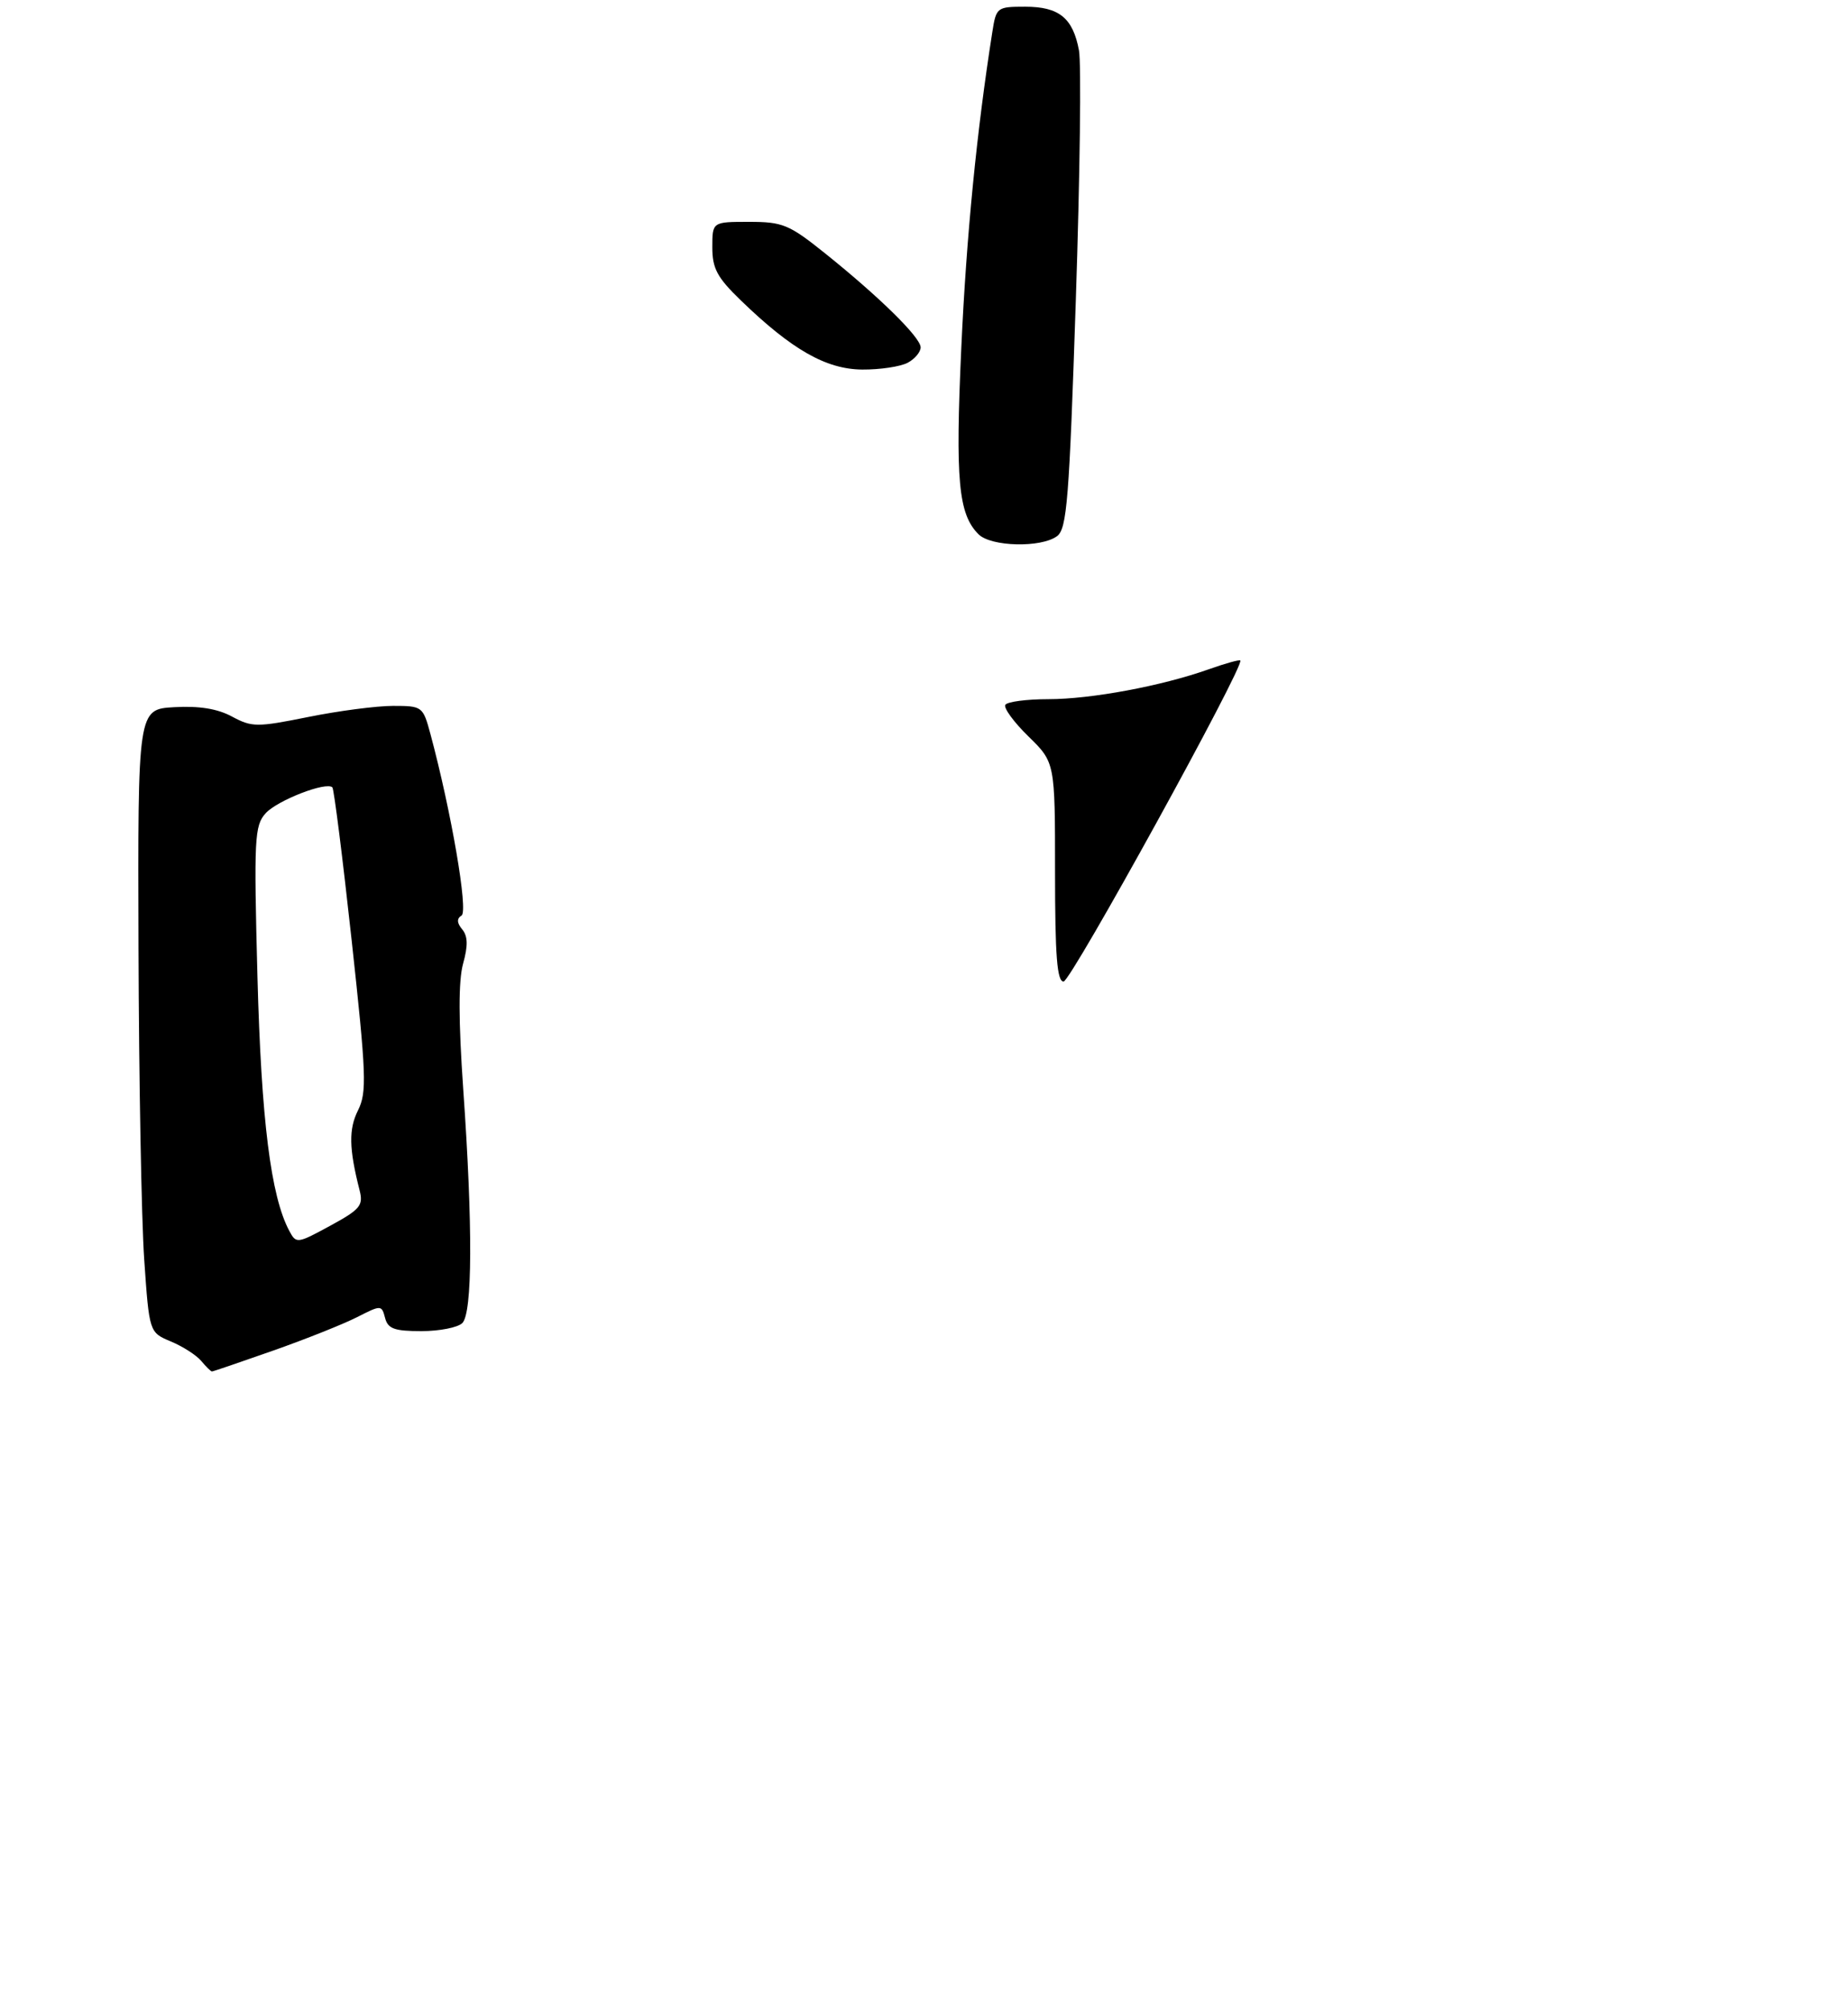 <?xml version="1.0" encoding="UTF-8" standalone="no"?>
<!DOCTYPE svg PUBLIC "-//W3C//DTD SVG 1.1//EN" "http://www.w3.org/Graphics/SVG/1.1/DTD/svg11.dtd" >
<svg xmlns="http://www.w3.org/2000/svg" xmlns:xlink="http://www.w3.org/1999/xlink" version="1.1" viewBox="0 0 275 299">
 <g >
 <path fill="currentColor"
d=" M 40.67 200.89 C 45.53 199.18 51.14 196.94 53.14 195.92 C 56.72 194.10 56.79 194.10 57.30 196.03 C 57.72 197.65 58.68 198.00 62.71 198.00 C 65.40 198.00 68.14 197.46 68.80 196.80 C 70.31 195.29 70.36 182.32 68.94 162.11 C 68.22 151.78 68.21 145.91 68.91 143.35 C 69.66 140.66 69.62 139.25 68.78 138.24 C 67.98 137.27 67.95 136.64 68.69 136.17 C 69.70 135.53 67.15 120.70 64.06 109.21 C 62.94 105.07 62.85 105.00 58.48 105.00 C 56.04 105.00 50.36 105.74 45.87 106.65 C 38.22 108.19 37.50 108.18 34.53 106.59 C 32.37 105.42 29.64 104.98 25.93 105.19 C 20.50 105.50 20.50 105.50 20.61 141.00 C 20.67 160.53 21.05 181.38 21.46 187.34 C 22.21 198.19 22.21 198.19 25.43 199.54 C 27.21 200.28 29.24 201.59 29.95 202.44 C 30.66 203.30 31.38 204.00 31.54 204.00 C 31.71 204.00 35.81 202.60 40.67 200.89 Z  M 157.30 79.75 C 158.77 78.65 159.11 74.37 160.09 44.71 C 160.71 26.13 160.92 9.38 160.56 7.49 C 159.66 2.67 157.60 1.00 152.56 1.00 C 148.36 1.00 148.24 1.09 147.67 4.75 C 145.35 19.45 143.80 35.20 143.05 51.76 C 142.15 71.43 142.61 76.47 145.61 79.47 C 147.47 81.33 154.93 81.51 157.30 79.75 Z  M 135.07 53.96 C 136.13 53.40 137.00 52.36 137.00 51.67 C 137.00 50.19 130.84 44.14 122.71 37.63 C 117.42 33.39 116.46 33.00 111.46 33.00 C 106.00 33.00 106.00 33.00 106.00 36.79 C 106.00 39.94 106.72 41.28 110.25 44.69 C 117.84 52.03 122.94 54.93 128.32 54.97 C 130.96 54.99 134.00 54.53 135.07 53.96 Z  M 157.00 129.70 C 157.00 113.41 157.00 113.41 153.04 109.54 C 150.86 107.41 149.32 105.30 149.60 104.84 C 149.89 104.38 152.76 104.00 155.99 104.00 C 162.36 104.00 172.89 102.04 179.91 99.54 C 182.33 98.68 184.43 98.10 184.57 98.24 C 185.27 98.95 159.36 146.00 158.27 146.00 C 157.30 146.00 157.00 142.21 157.00 129.70 Z  M 43.05 183.09 C 40.30 177.95 38.88 166.63 38.31 145.23 C 37.77 124.70 37.87 122.81 39.53 120.97 C 41.27 119.05 48.56 116.22 49.46 117.12 C 49.70 117.37 50.99 127.60 52.33 139.87 C 54.52 159.93 54.61 162.47 53.28 165.15 C 51.87 167.96 51.93 170.85 53.51 177.05 C 54.09 179.32 53.61 179.89 49.13 182.33 C 44.22 185.00 44.08 185.02 43.05 183.09 Z "/>
</g>
</svg>